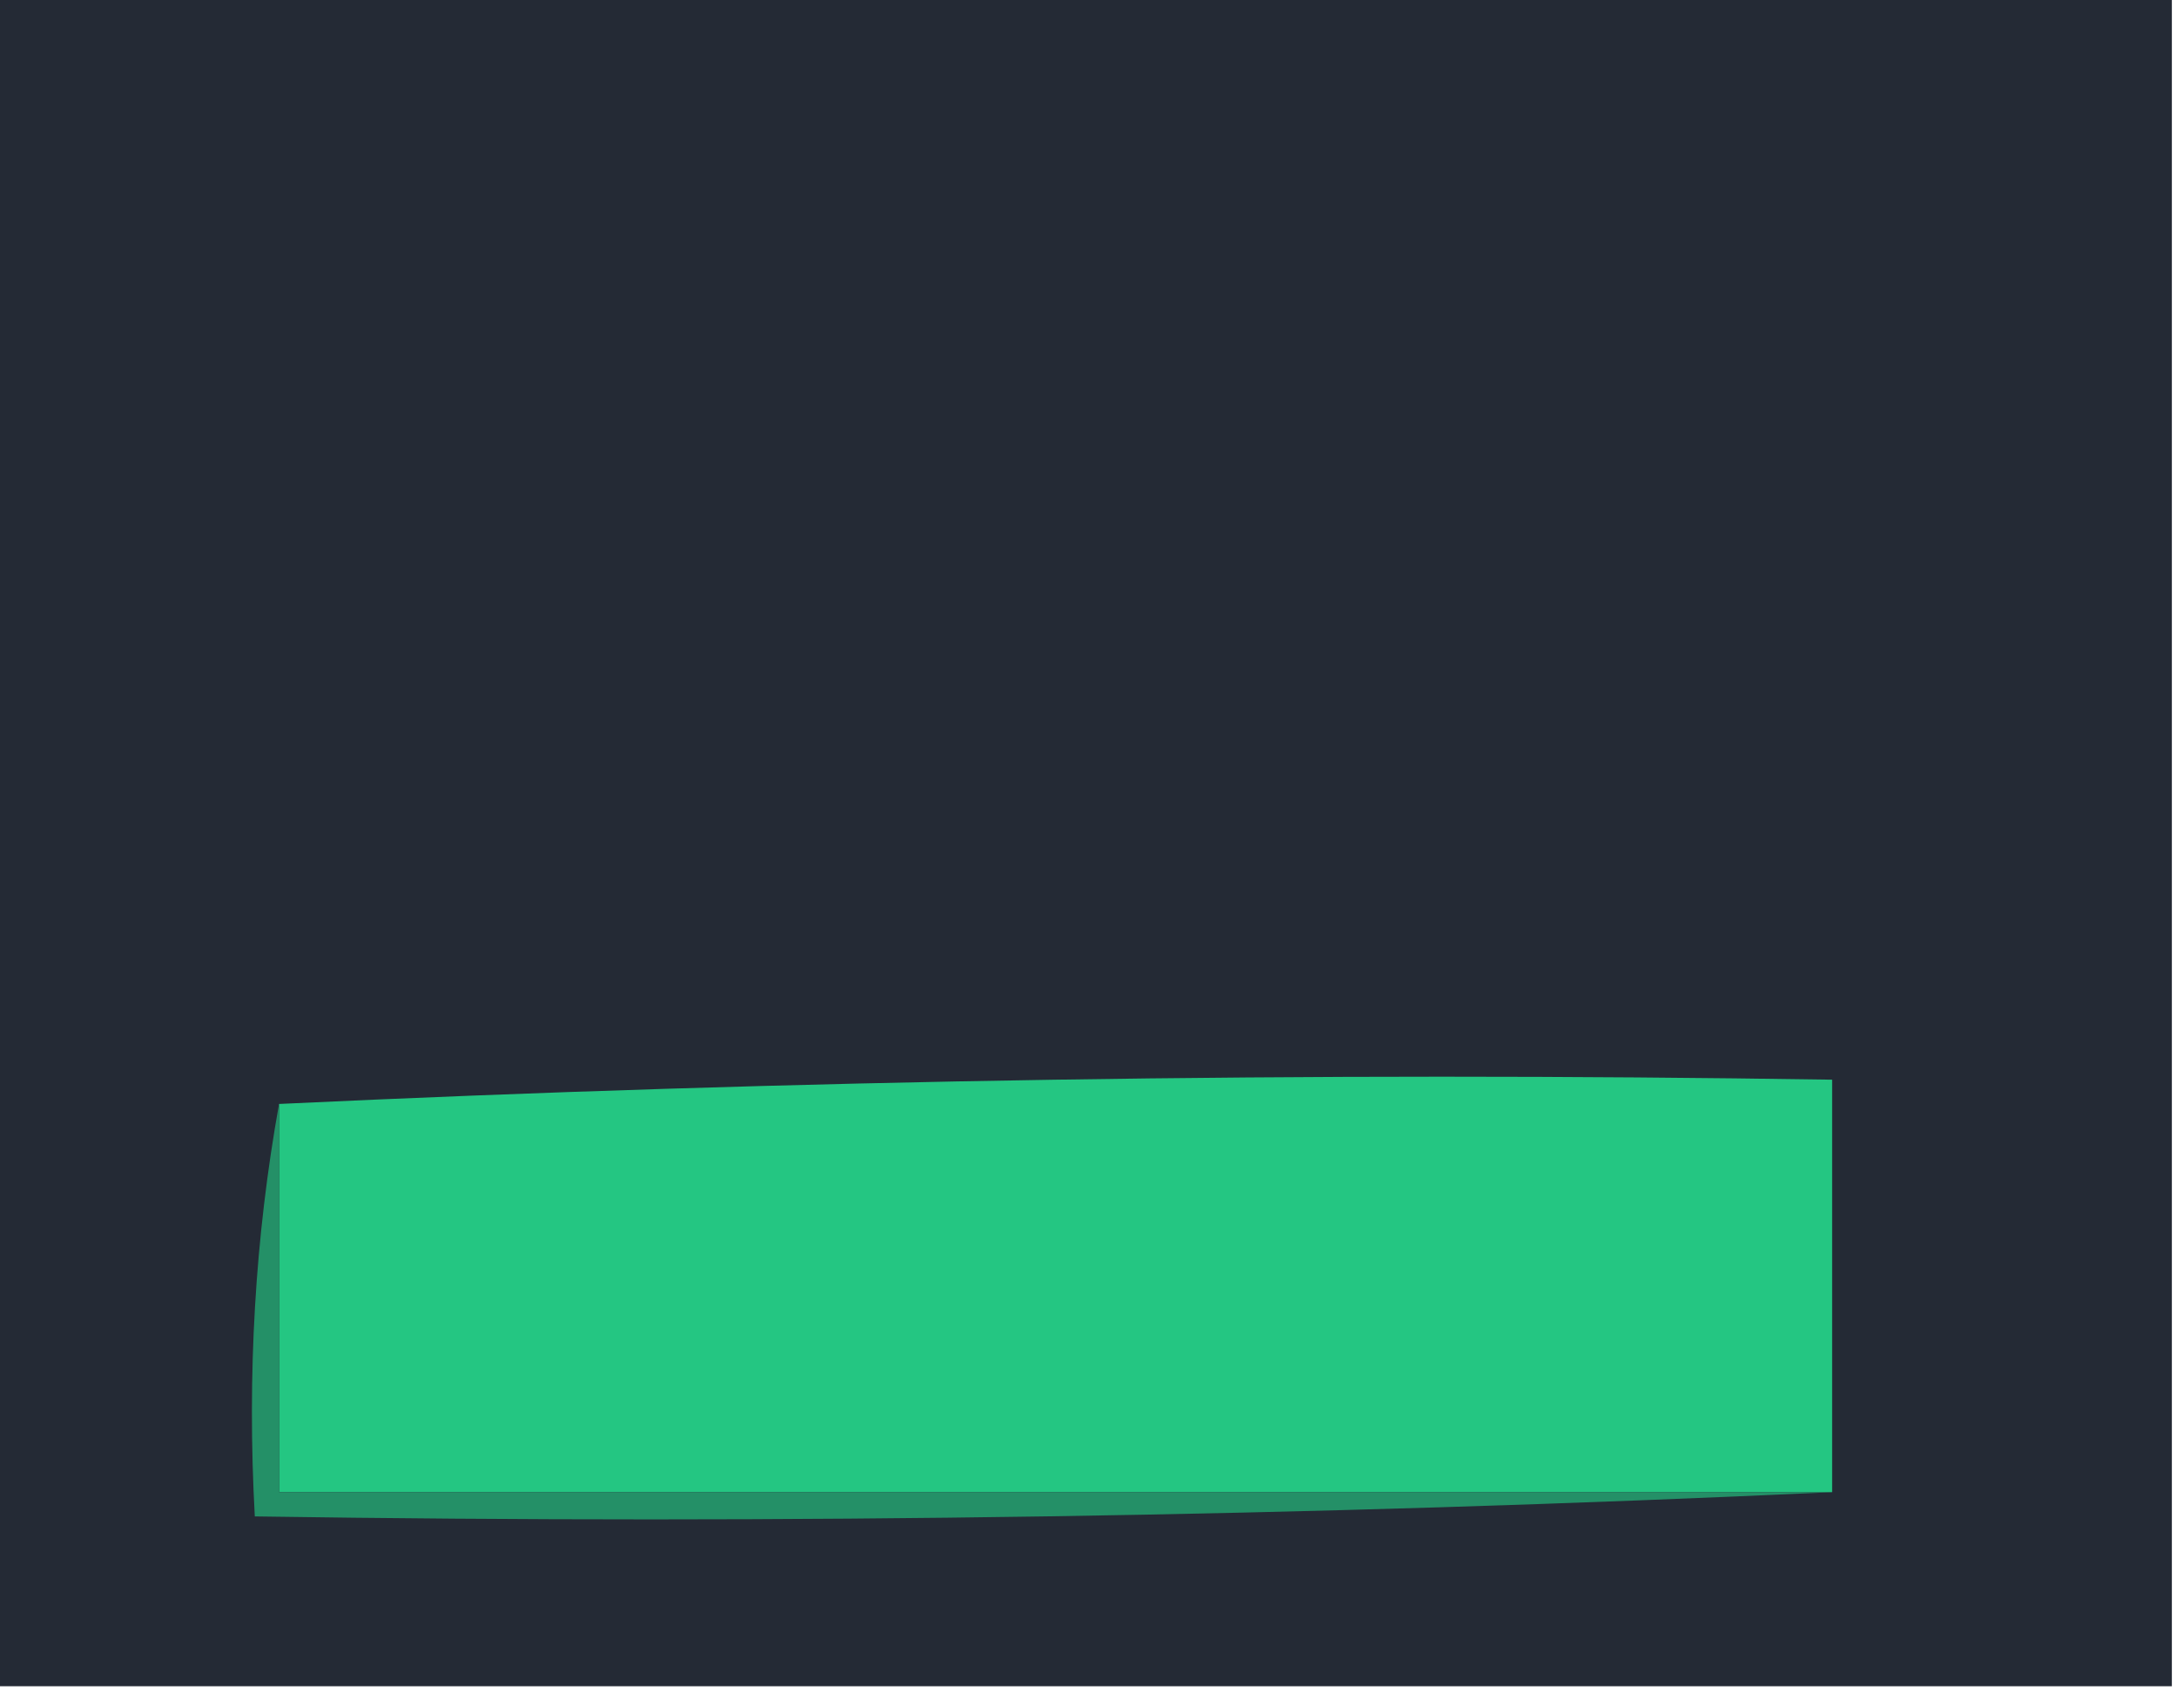 <?xml version="1.0" encoding="UTF-8"?>
<!DOCTYPE svg PUBLIC "-//W3C//DTD SVG 1.1//EN" "http://www.w3.org/Graphics/SVG/1.1/DTD/svg11.dtd">
<svg xmlns="http://www.w3.org/2000/svg" version="1.1" width="90px" height="70px" style="shape-rendering:geometricPrecision; text-rendering:geometricPrecision; image-rendering:optimizeQuality; fill-rule:evenodd; clip-rule:evenodd" xmlns:xlink="http://www.w3.org/1999/xlink">
<g><path style="opacity:1" fill="#242a35" d="M -0.5,-0.5 C 29.5,-0.5 59.5,-0.5 89.5,-0.5C 89.5,22.833 89.5,46.167 89.5,69.5C 59.5,69.5 29.5,69.5 -0.5,69.5C -0.5,46.167 -0.5,22.833 -0.5,-0.5 Z"/></g>
<g><path style="opacity:1" fill="#24c682" d="M 75.5,61.5 C 54.167,61.5 32.833,61.5 11.5,61.5C 11.5,56.167 11.5,50.833 11.5,45.5C 32.66,44.503 53.993,44.169 75.5,44.5C 75.5,50.167 75.5,55.833 75.5,61.5 Z"/></g>
<g><path style="opacity:1" fill="#249067" d="M 11.5,45.5 C 11.5,50.833 11.5,56.167 11.5,61.5C 32.833,61.5 54.167,61.5 75.5,61.5C 54.006,62.497 32.34,62.831 10.5,62.5C 10.178,56.642 10.511,50.975 11.5,45.5 Z"/></g>
</svg>
